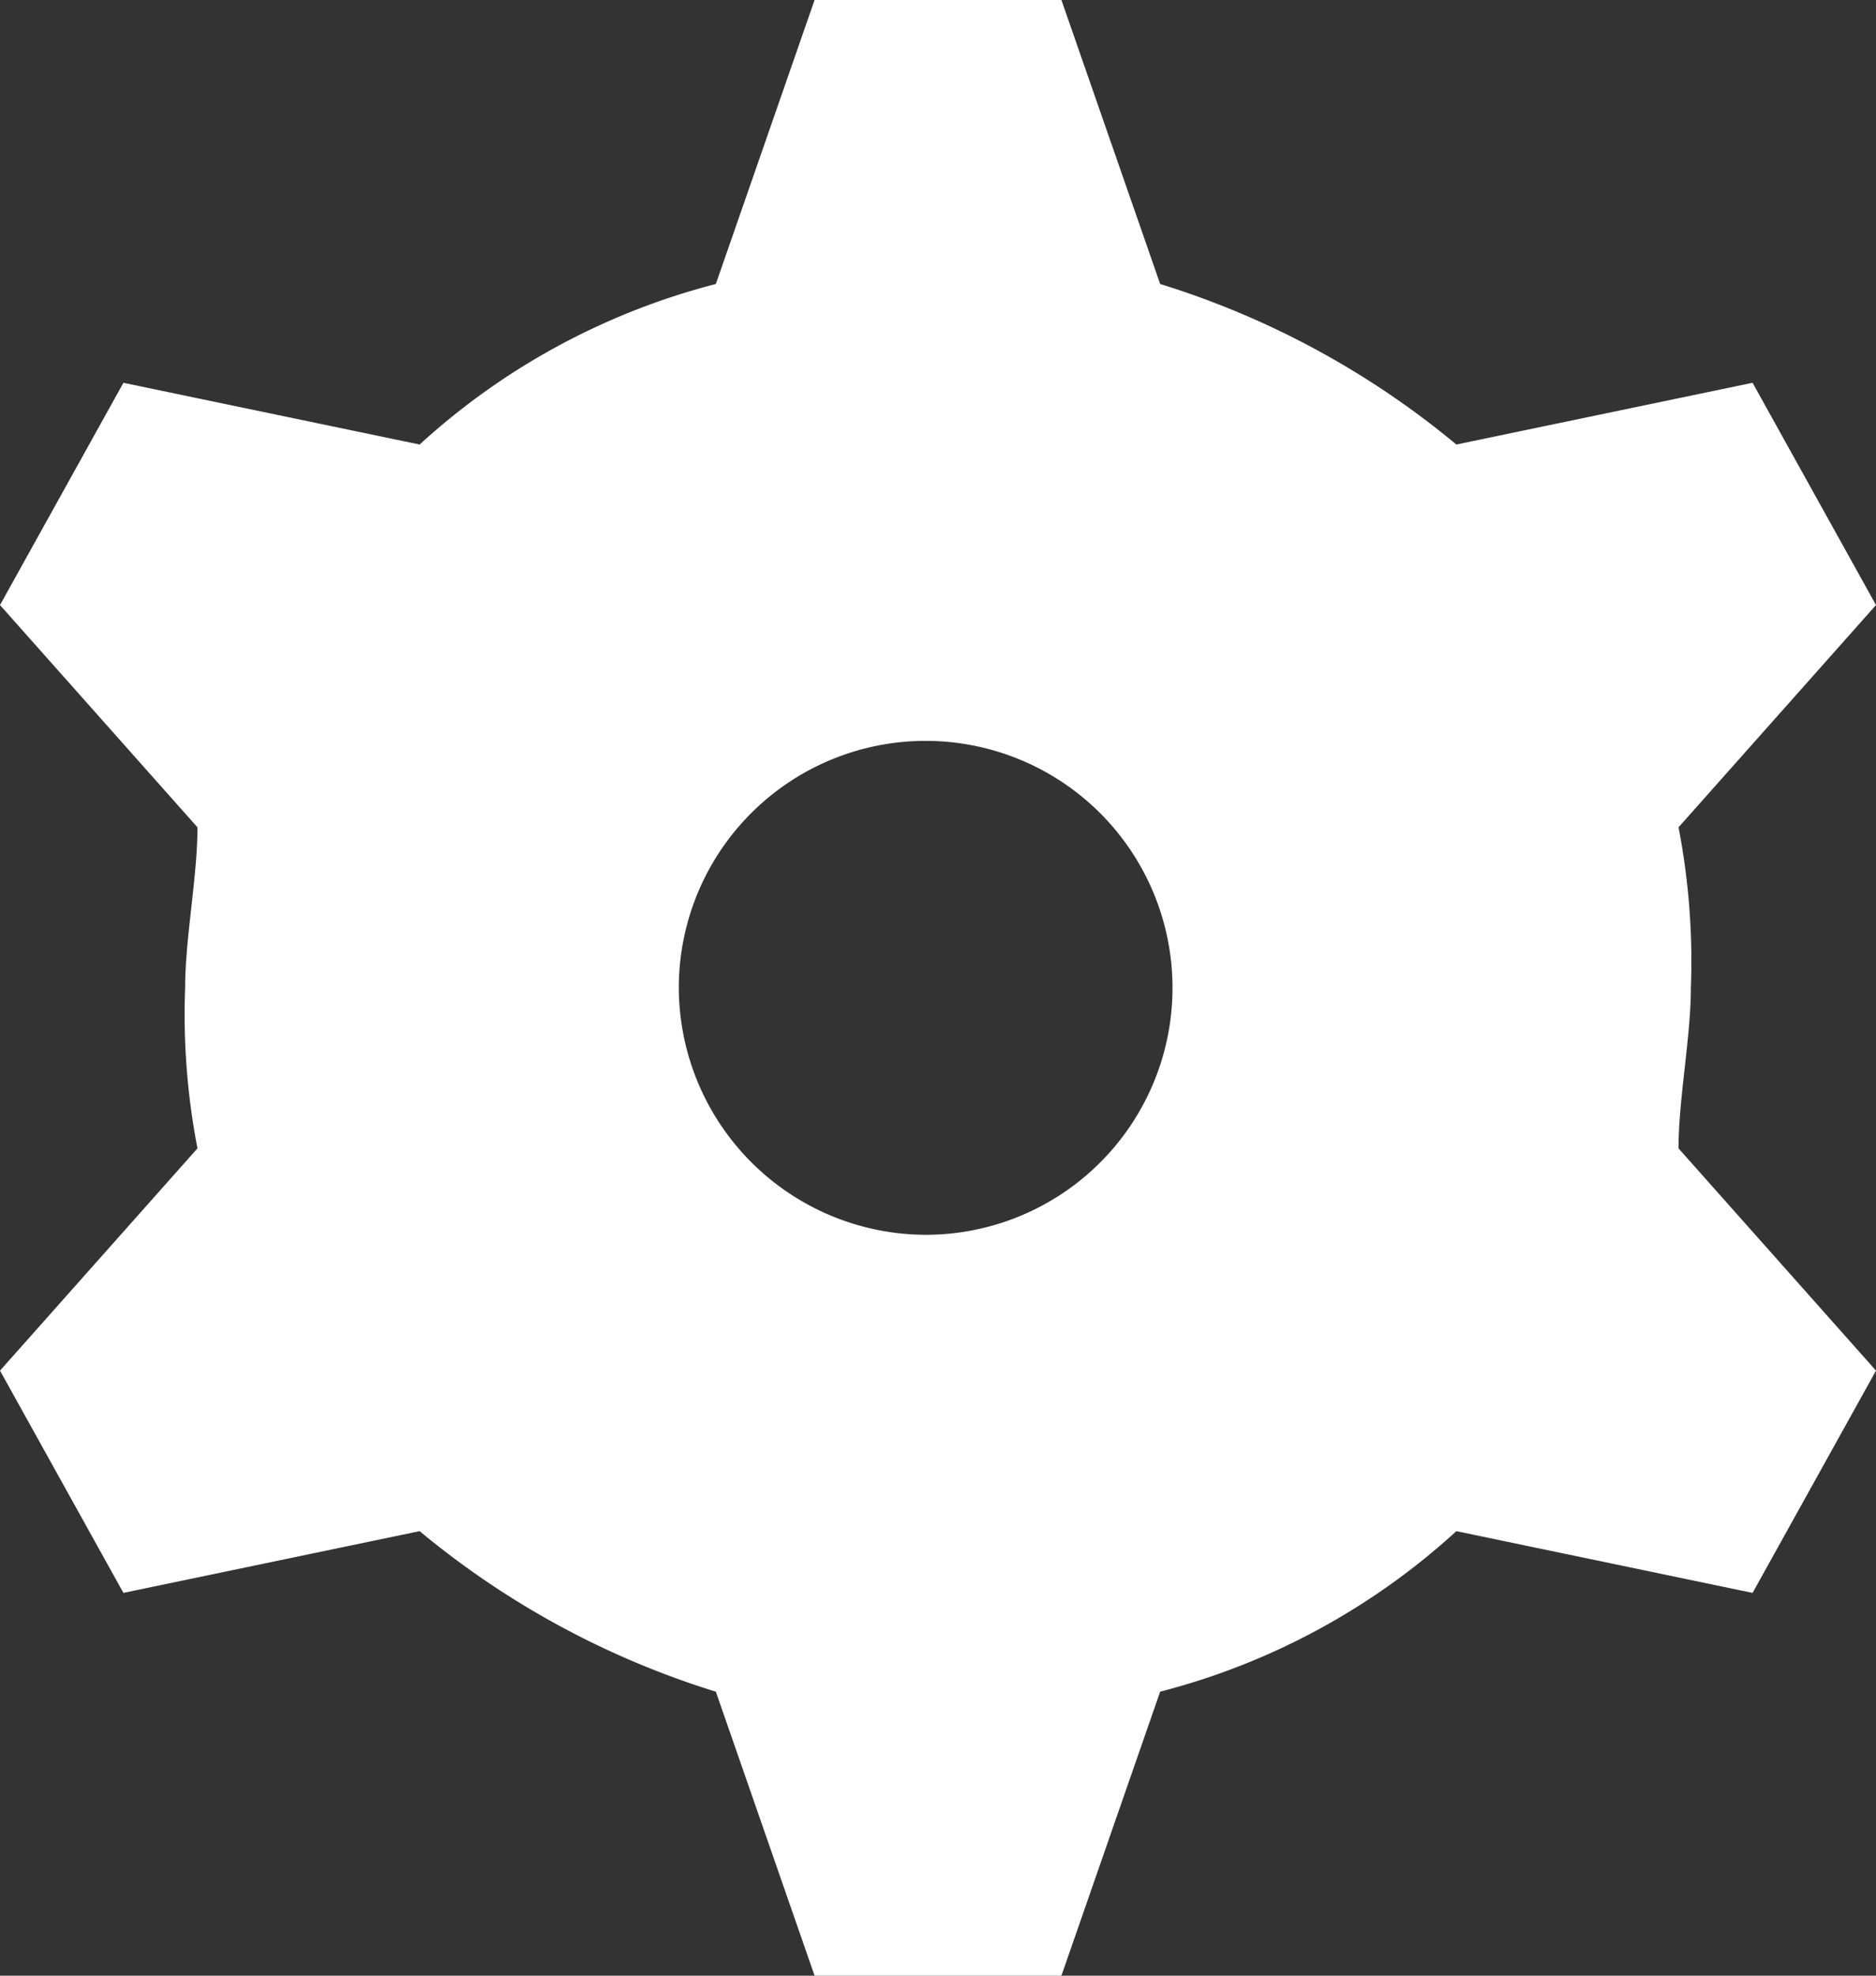 <svg xmlns="http://www.w3.org/2000/svg" width="15.2" height="16" viewBox="0 0 15.2 16">
  <rect x="0" y="0" width="15.2" height="16" fill="#333333" stroke="none"/>
  <path id="Path_104" data-name="Path 104" d="M267.5,10a2,2,0,1,0-2-2A2.006,2.006,0,0,0,267.5,10Zm-4.1-6.4a5.64,5.64,0,0,1,2.4-1.3l.8-2.3h2l.8,2.3a6.983,6.983,0,0,1,2.4,1.3l2.4-.5,1,1.8-1.6,1.8a5.7,5.7,0,0,1,.1,1.3c0,.4-.1.9-.1,1.3l1.6,1.8-1,1.8-2.4-.5a5.64,5.64,0,0,1-2.4,1.3l-.8,2.3h-2l-.8-2.3a6.983,6.983,0,0,1-2.4-1.3l-2.4.5-1-1.8,1.6-1.8a5.7,5.7,0,0,1-.1-1.3c0-.4.1-.9.1-1.3L260,4.9l1-1.8Z" transform="translate(-260)" fill="#fff" fill-rule="evenodd"/>
</svg>
